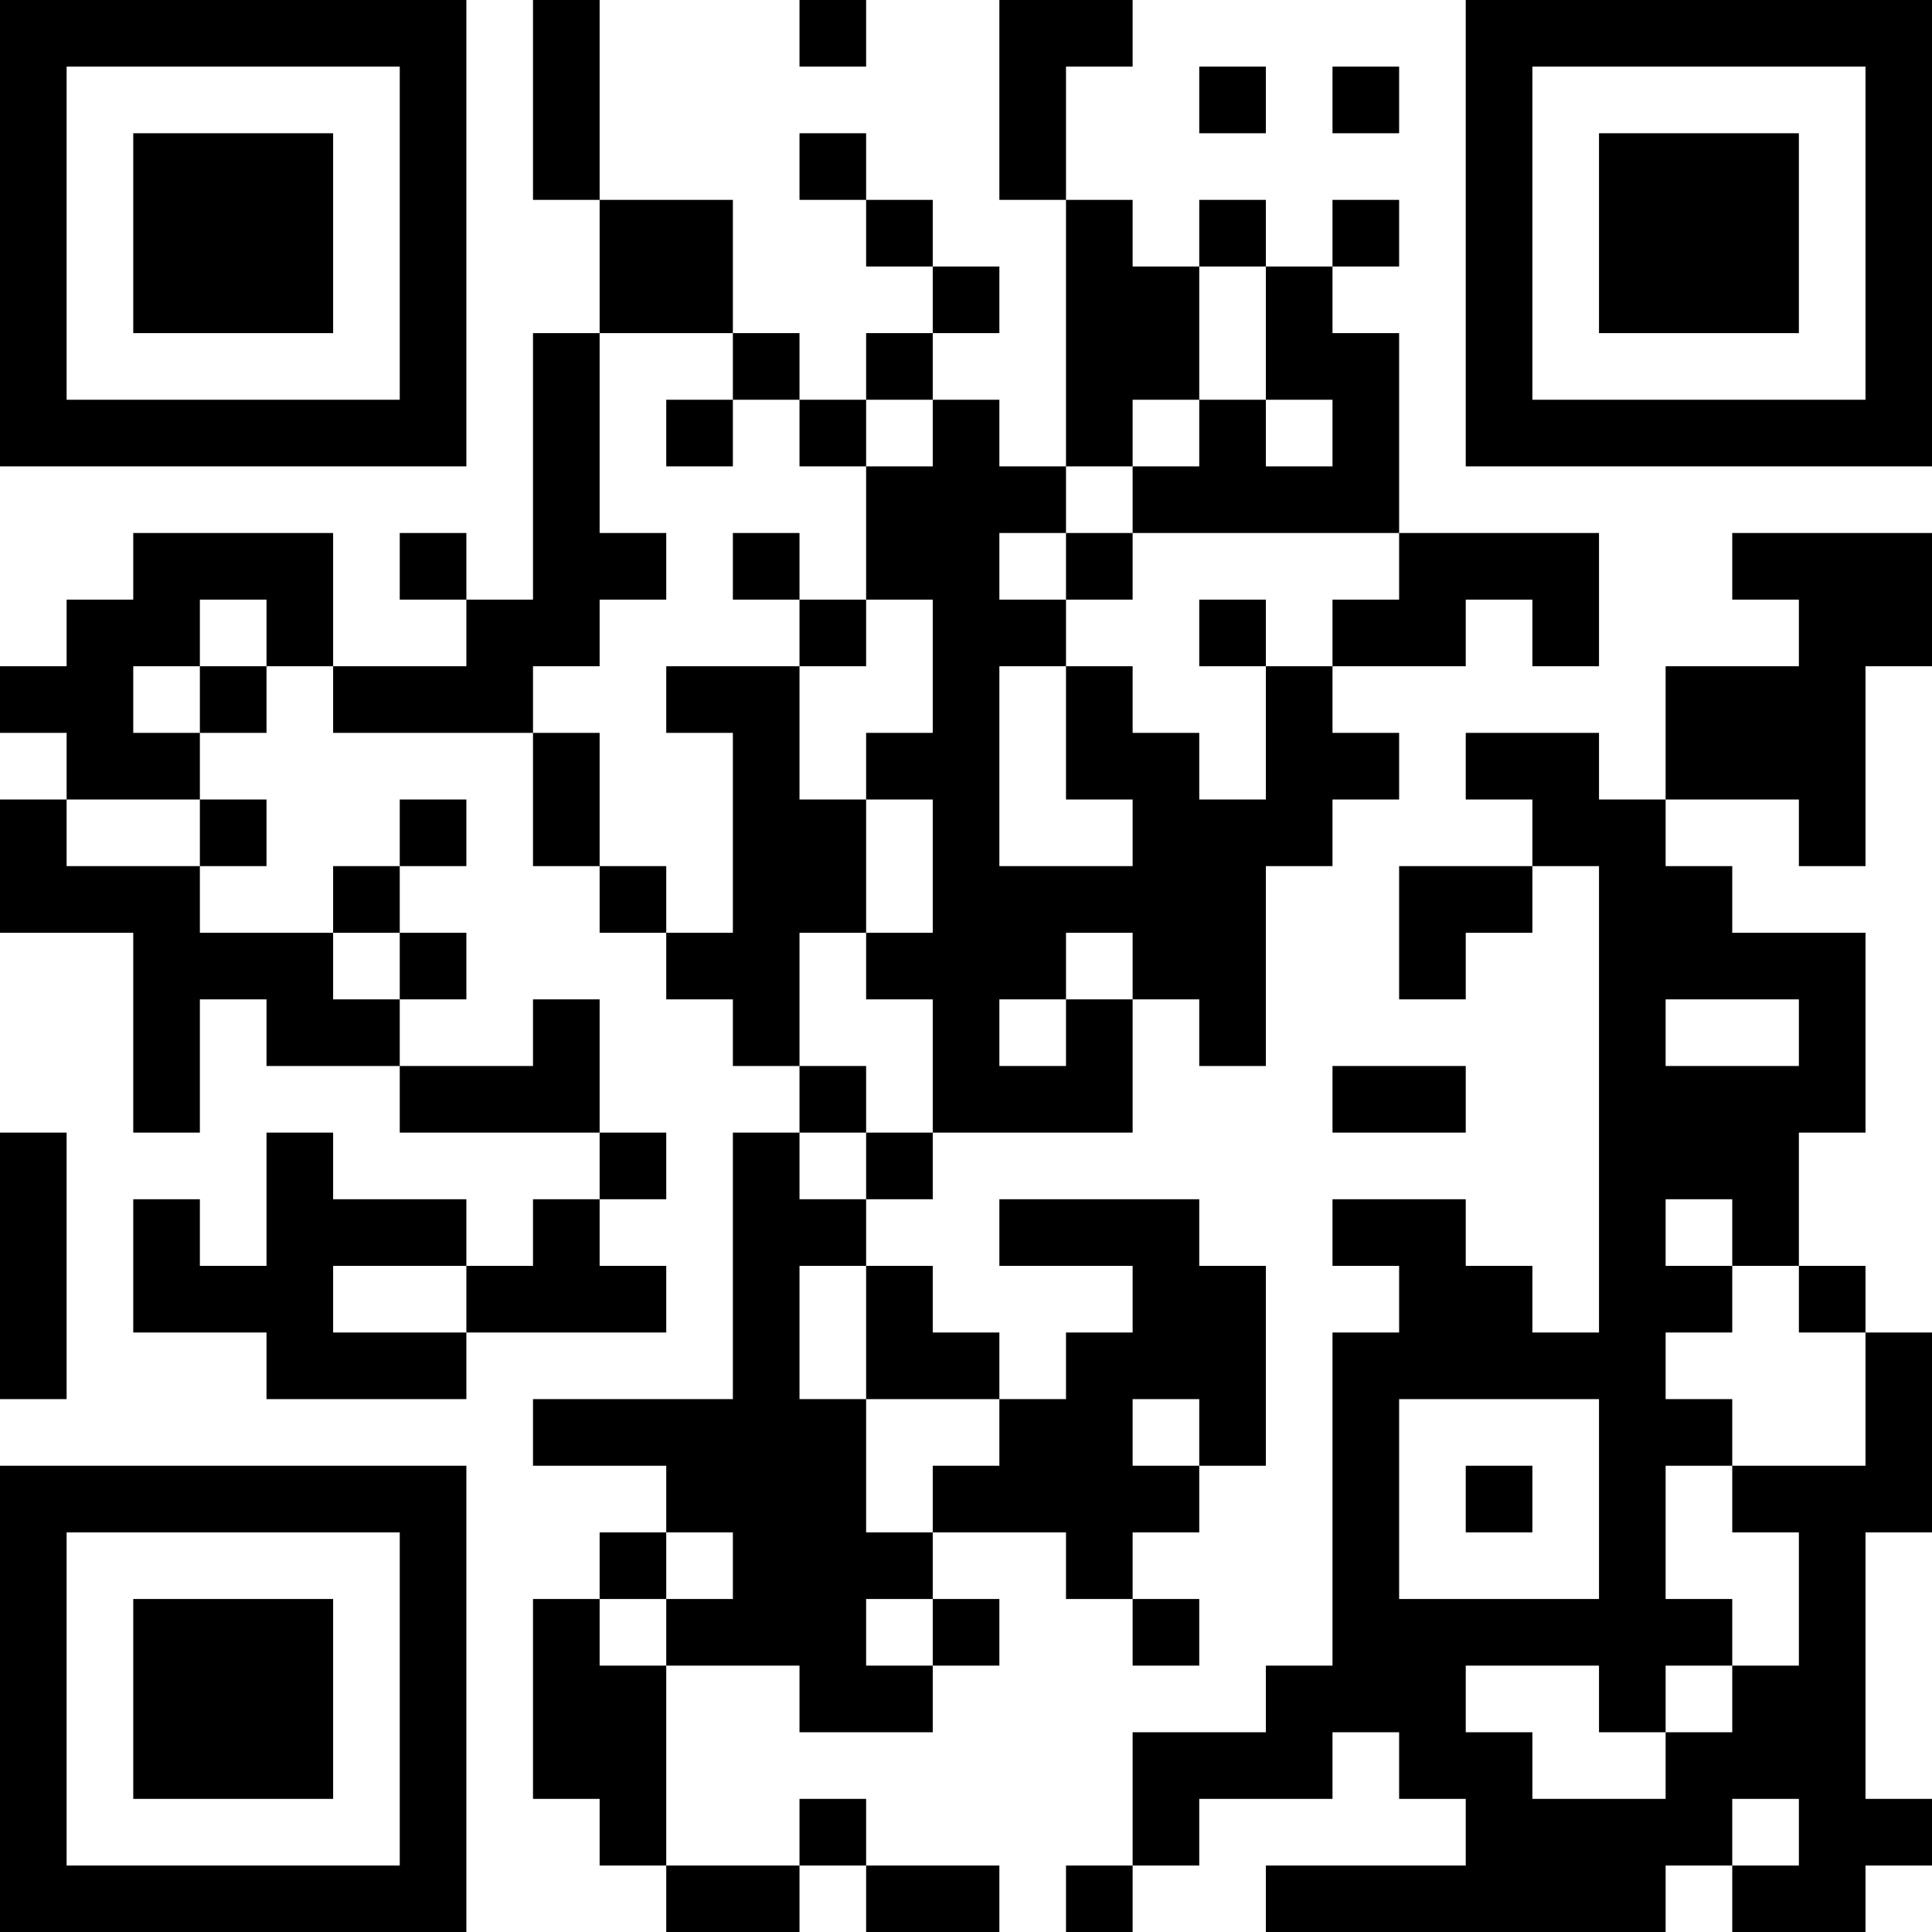 <?xml version="1.0" encoding="UTF-8"?>
<svg xmlns="http://www.w3.org/2000/svg" version="1.1" width="200" height="200" viewBox="0 0 200 200"><rect x="0" y="0" width="200" height="200" fill="#ffffff"/><g transform="scale(6.897)"><g transform="translate(0,0)"><path fill-rule="evenodd" d="M8 0L8 3L9 3L9 5L8 5L8 9L7 9L7 8L6 8L6 9L7 9L7 10L5 10L5 8L2 8L2 9L1 9L1 10L0 10L0 11L1 11L1 12L0 12L0 14L2 14L2 17L3 17L3 15L4 15L4 16L6 16L6 17L9 17L9 18L8 18L8 19L7 19L7 18L5 18L5 17L4 17L4 19L3 19L3 18L2 18L2 20L4 20L4 21L7 21L7 20L10 20L10 19L9 19L9 18L10 18L10 17L9 17L9 15L8 15L8 16L6 16L6 15L7 15L7 14L6 14L6 13L7 13L7 12L6 12L6 13L5 13L5 14L3 14L3 13L4 13L4 12L3 12L3 11L4 11L4 10L5 10L5 11L8 11L8 13L9 13L9 14L10 14L10 15L11 15L11 16L12 16L12 17L11 17L11 21L8 21L8 22L10 22L10 23L9 23L9 24L8 24L8 27L9 27L9 28L10 28L10 29L12 29L12 28L13 28L13 29L15 29L15 28L13 28L13 27L12 27L12 28L10 28L10 25L12 25L12 26L14 26L14 25L15 25L15 24L14 24L14 23L16 23L16 24L17 24L17 25L18 25L18 24L17 24L17 23L18 23L18 22L19 22L19 19L18 19L18 18L15 18L15 19L17 19L17 20L16 20L16 21L15 21L15 20L14 20L14 19L13 19L13 18L14 18L14 17L17 17L17 15L18 15L18 16L19 16L19 13L20 13L20 12L21 12L21 11L20 11L20 10L22 10L22 9L23 9L23 10L24 10L24 8L21 8L21 5L20 5L20 4L21 4L21 3L20 3L20 4L19 4L19 3L18 3L18 4L17 4L17 3L16 3L16 1L17 1L17 0L15 0L15 3L16 3L16 7L15 7L15 6L14 6L14 5L15 5L15 4L14 4L14 3L13 3L13 2L12 2L12 3L13 3L13 4L14 4L14 5L13 5L13 6L12 6L12 5L11 5L11 3L9 3L9 0ZM12 0L12 1L13 1L13 0ZM18 1L18 2L19 2L19 1ZM20 1L20 2L21 2L21 1ZM18 4L18 6L17 6L17 7L16 7L16 8L15 8L15 9L16 9L16 10L15 10L15 13L17 13L17 12L16 12L16 10L17 10L17 11L18 11L18 12L19 12L19 10L20 10L20 9L21 9L21 8L17 8L17 7L18 7L18 6L19 6L19 7L20 7L20 6L19 6L19 4ZM9 5L9 8L10 8L10 9L9 9L9 10L8 10L8 11L9 11L9 13L10 13L10 14L11 14L11 11L10 11L10 10L12 10L12 12L13 12L13 14L12 14L12 16L13 16L13 17L12 17L12 18L13 18L13 17L14 17L14 15L13 15L13 14L14 14L14 12L13 12L13 11L14 11L14 9L13 9L13 7L14 7L14 6L13 6L13 7L12 7L12 6L11 6L11 5ZM10 6L10 7L11 7L11 6ZM11 8L11 9L12 9L12 10L13 10L13 9L12 9L12 8ZM16 8L16 9L17 9L17 8ZM26 8L26 9L27 9L27 10L25 10L25 12L24 12L24 11L22 11L22 12L23 12L23 13L21 13L21 15L22 15L22 14L23 14L23 13L24 13L24 20L23 20L23 19L22 19L22 18L20 18L20 19L21 19L21 20L20 20L20 25L19 25L19 26L17 26L17 28L16 28L16 29L17 29L17 28L18 28L18 27L20 27L20 26L21 26L21 27L22 27L22 28L19 28L19 29L25 29L25 28L26 28L26 29L28 29L28 28L29 28L29 27L28 27L28 23L29 23L29 20L28 20L28 19L27 19L27 17L28 17L28 14L26 14L26 13L25 13L25 12L27 12L27 13L28 13L28 10L29 10L29 8ZM3 9L3 10L2 10L2 11L3 11L3 10L4 10L4 9ZM18 9L18 10L19 10L19 9ZM1 12L1 13L3 13L3 12ZM5 14L5 15L6 15L6 14ZM16 14L16 15L15 15L15 16L16 16L16 15L17 15L17 14ZM25 15L25 16L27 16L27 15ZM20 16L20 17L22 17L22 16ZM0 17L0 21L1 21L1 17ZM25 18L25 19L26 19L26 20L25 20L25 21L26 21L26 22L25 22L25 24L26 24L26 25L25 25L25 26L24 26L24 25L22 25L22 26L23 26L23 27L25 27L25 26L26 26L26 25L27 25L27 23L26 23L26 22L28 22L28 20L27 20L27 19L26 19L26 18ZM5 19L5 20L7 20L7 19ZM12 19L12 21L13 21L13 23L14 23L14 22L15 22L15 21L13 21L13 19ZM17 21L17 22L18 22L18 21ZM21 21L21 24L24 24L24 21ZM22 22L22 23L23 23L23 22ZM10 23L10 24L9 24L9 25L10 25L10 24L11 24L11 23ZM13 24L13 25L14 25L14 24ZM26 27L26 28L27 28L27 27ZM0 0L0 7L7 7L7 0ZM1 1L1 6L6 6L6 1ZM2 2L2 5L5 5L5 2ZM22 0L22 7L29 7L29 0ZM23 1L23 6L28 6L28 1ZM24 2L24 5L27 5L27 2ZM0 22L0 29L7 29L7 22ZM1 23L1 28L6 28L6 23ZM2 24L2 27L5 27L5 24Z" fill="#000000"/></g></g></svg>
